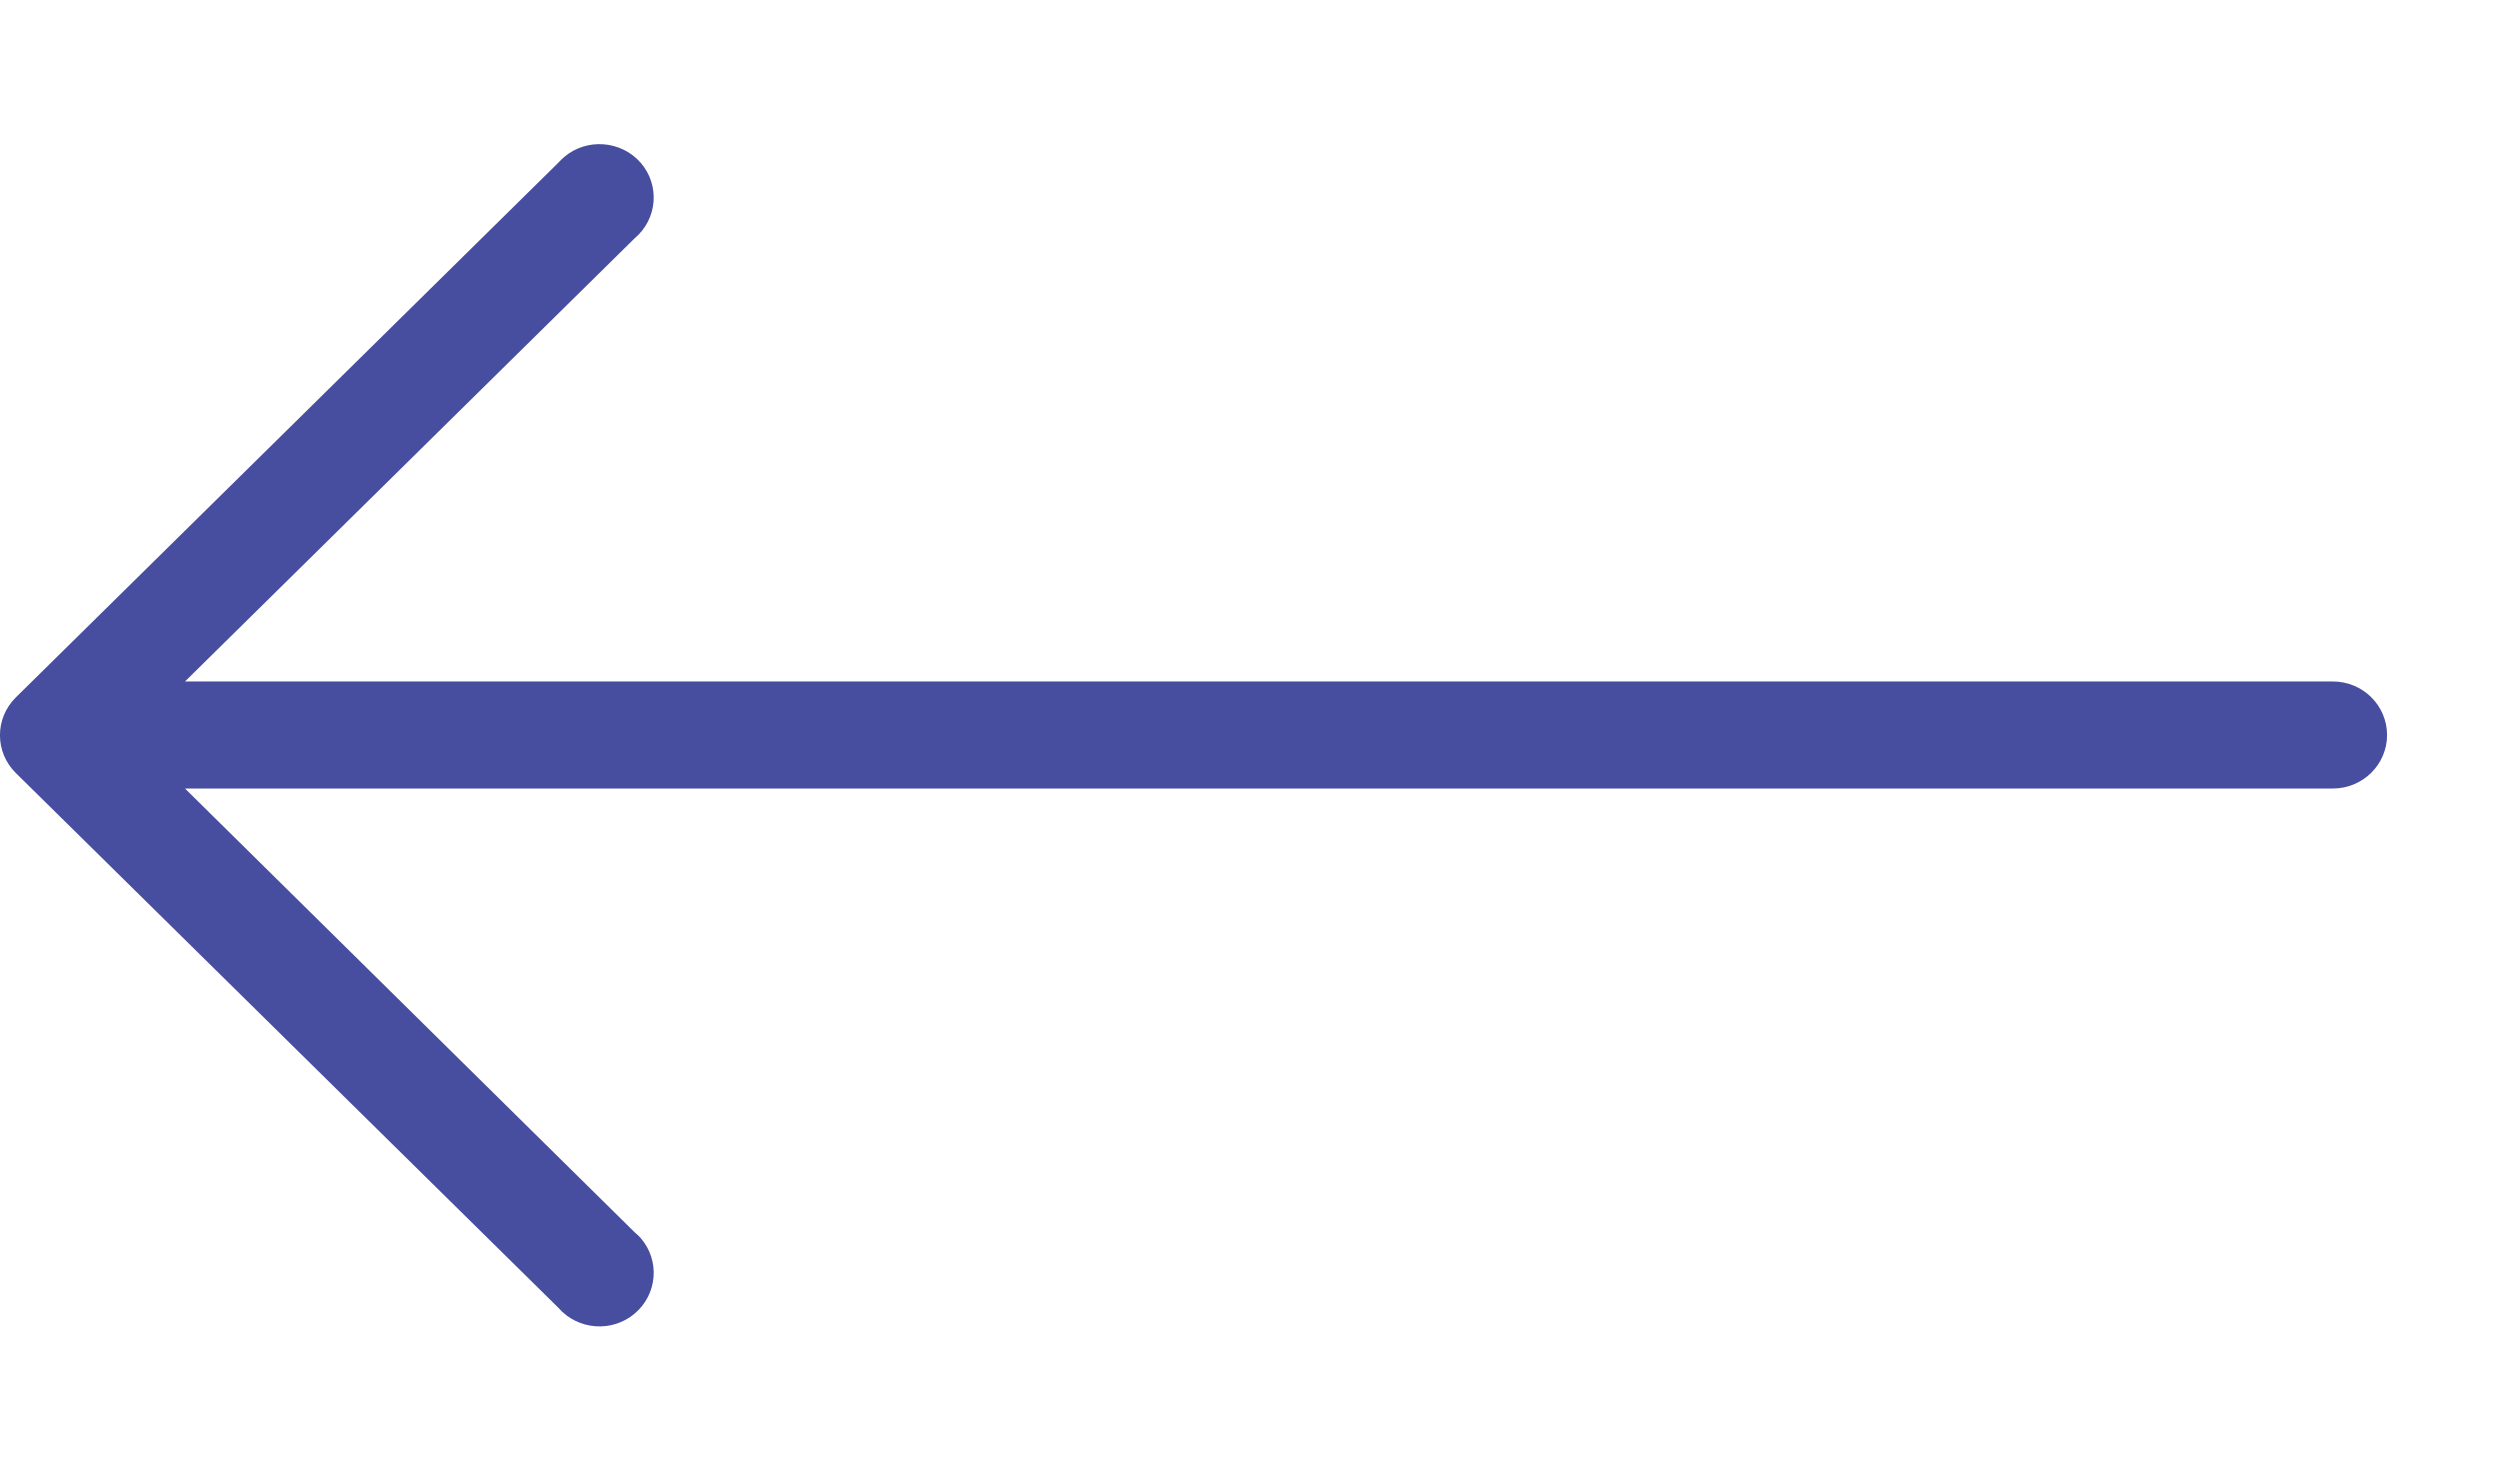 <svg width="17" height="10" viewBox="0 0 17 10" fill="none" xmlns="http://www.w3.org/2000/svg">
<path d="M0.107 5.256L3.796 8.892C3.929 9.045 4.162 9.063 4.316 8.932C4.471 8.801 4.489 8.572 4.357 8.419C4.344 8.405 4.331 8.392 4.316 8.38L1.258 5.362L15.863 5.362C16.067 5.362 16.232 5.199 16.232 4.998C16.232 4.797 16.067 4.634 15.863 4.634L1.258 4.634L4.316 1.62C4.471 1.489 4.489 1.26 4.357 1.107C4.224 0.955 3.991 0.937 3.837 1.067C3.822 1.08 3.809 1.093 3.796 1.107L0.107 4.743C-0.036 4.885 -0.036 5.114 0.107 5.256Z" fill="#474E9F"/>
</svg>
